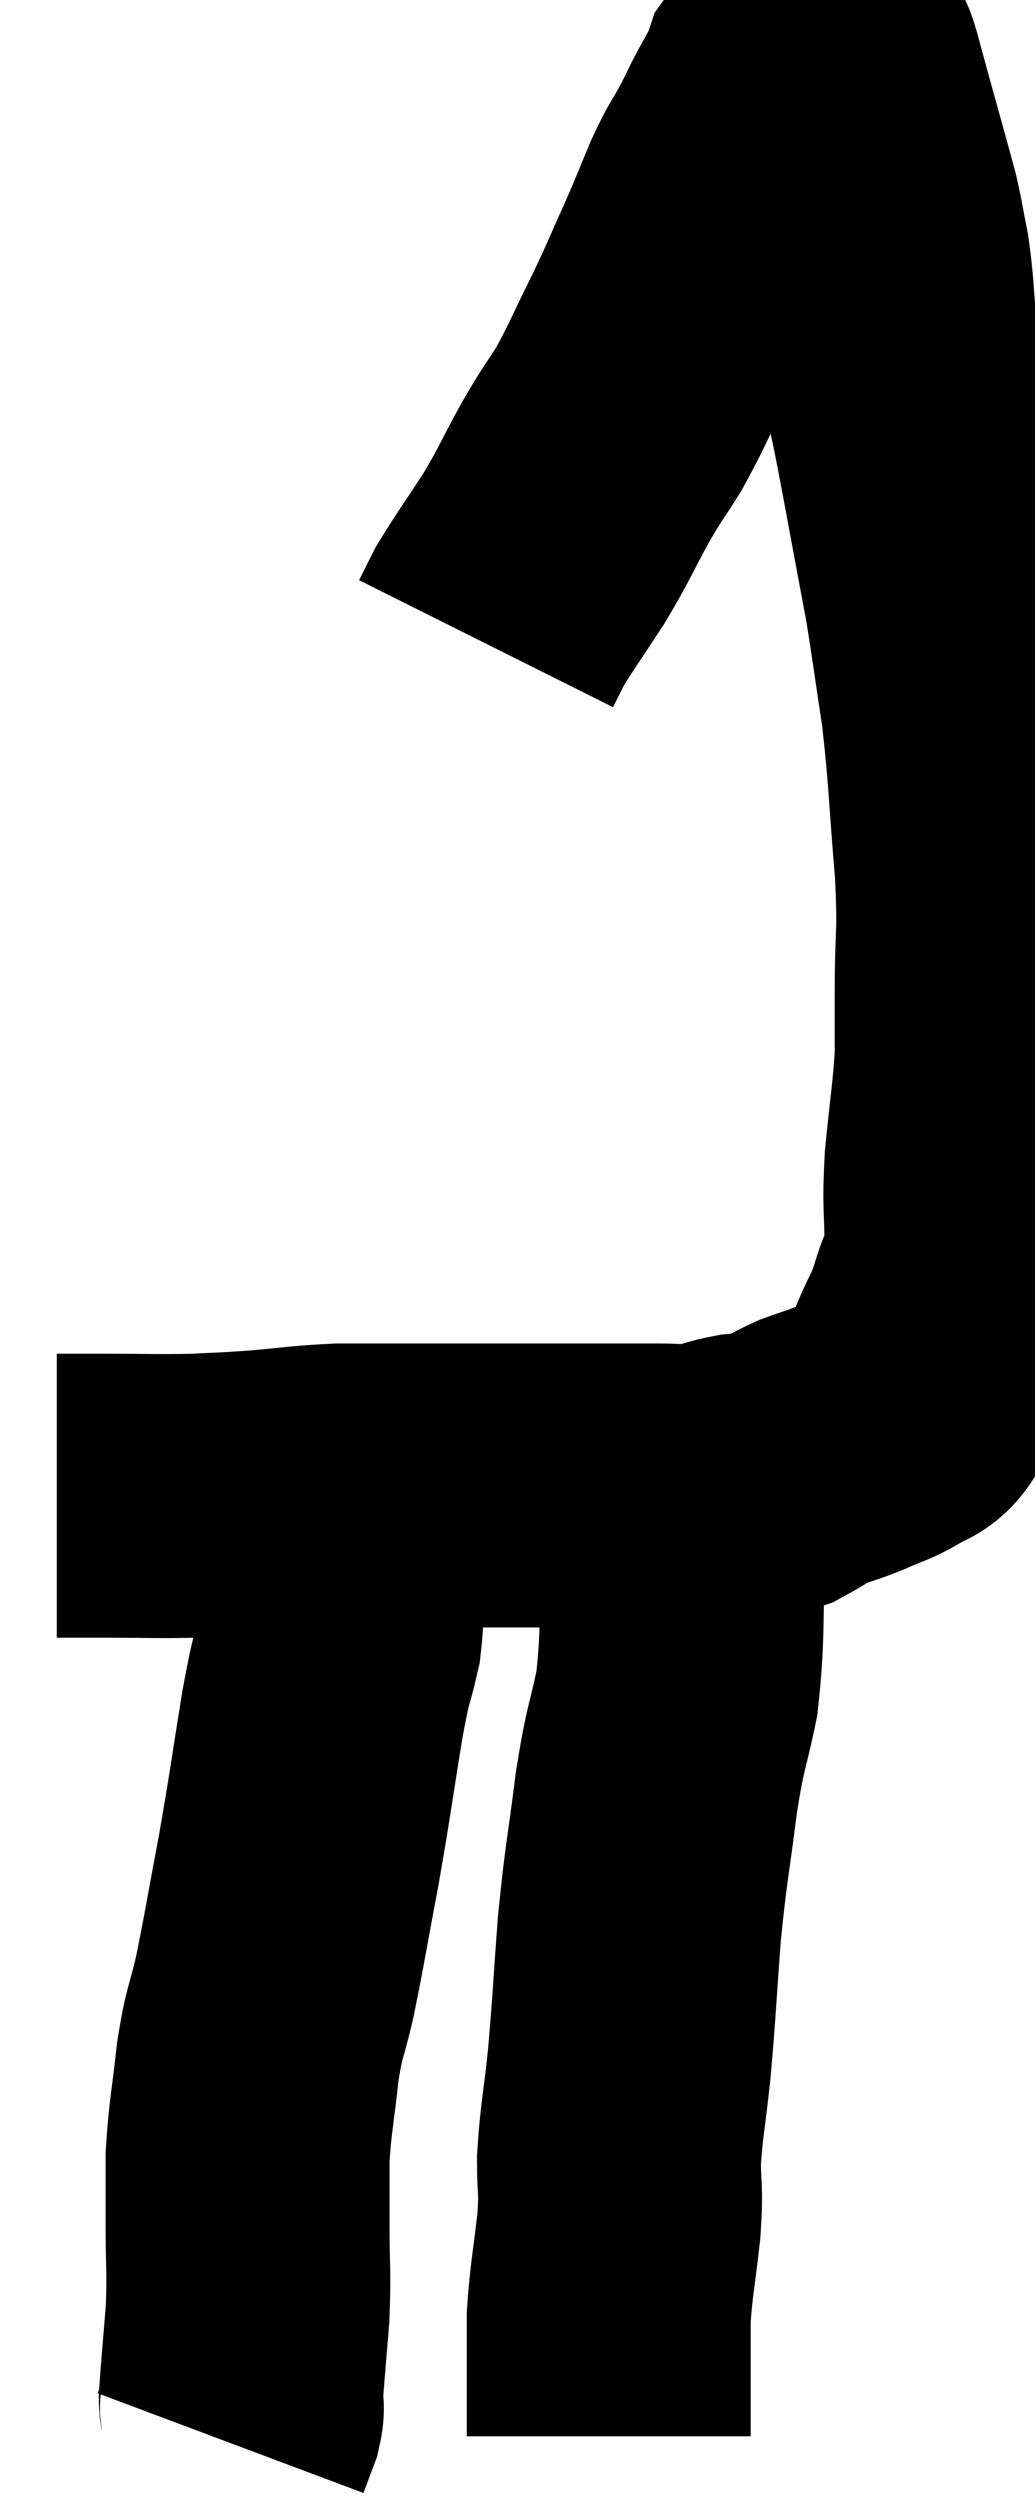 <svg xmlns="http://www.w3.org/2000/svg" viewBox="15.44 3.667 18.227 44.013" width="18.227" height="44.013"><path d="M 16.44 30 C 16.83 30, 16.605 30, 17.22 30 C 18.06 30, 18.21 30.015, 18.9 30 C 19.44 29.97, 19.35 29.985, 19.98 29.94 C 20.7 29.88, 20.79 29.85, 21.42 29.82 C 21.96 29.82, 21.96 29.82, 22.5 29.82 C 23.04 29.82, 23.085 29.82, 23.58 29.82 C 24.03 29.82, 23.985 29.82, 24.48 29.82 C 25.02 29.82, 25.065 29.82, 25.56 29.82 C 26.01 29.82, 26.085 29.82, 26.46 29.82 C 26.76 29.82, 26.715 29.82, 27.06 29.82 C 27.45 29.82, 27.48 29.865, 27.84 29.82 C 28.17 29.73, 28.185 29.7, 28.5 29.64 C 28.8 29.61, 28.785 29.685, 29.1 29.58 C 29.43 29.4, 29.43 29.37, 29.76 29.22 C 30.09 29.1, 30.09 29.115, 30.42 28.98 C 30.75 28.83, 30.795 28.845, 31.08 28.68 C 31.32 28.5, 31.38 28.605, 31.56 28.32 C 31.68 27.93, 31.65 27.945, 31.8 27.54 C 31.98 27.12, 31.995 27.18, 32.16 26.7 C 32.31 26.16, 32.385 26.265, 32.46 25.62 C 32.46 24.87, 32.415 24.96, 32.46 24.12 C 32.55 23.19, 32.595 23.01, 32.64 22.26 C 32.64 21.69, 32.64 21.945, 32.64 21.12 C 32.64 20.04, 32.7 20.205, 32.64 18.96 C 32.52 17.55, 32.535 17.34, 32.4 16.14 C 32.25 15.15, 32.22 14.895, 32.1 14.16 C 32.01 13.68, 32.055 13.92, 31.92 13.2 C 31.74 12.24, 31.74 12.21, 31.56 11.28 C 31.38 10.38, 31.32 10.245, 31.2 9.48 C 31.14 8.85, 31.155 8.76, 31.08 8.22 C 30.99 7.77, 30.99 7.71, 30.9 7.32 C 30.81 6.99, 30.84 7.095, 30.72 6.66 C 30.57 6.12, 30.54 6.015, 30.42 5.58 C 30.33 5.25, 30.285 5.085, 30.24 4.92 C 30.24 4.92, 30.255 4.965, 30.24 4.92 C 30.21 4.83, 30.21 4.8, 30.18 4.74 C 30.15 4.71, 30.18 4.695, 30.12 4.68 C 30.03 4.68, 29.985 4.68, 29.94 4.68 C 29.94 4.68, 30.06 4.65, 29.94 4.68 C 29.7 4.74, 29.64 4.71, 29.46 4.8 C 29.34 4.92, 29.295 4.935, 29.22 5.04 C 29.19 5.13, 29.265 5.01, 29.16 5.22 C 28.98 5.55, 28.95 5.595, 28.8 5.88 C 28.68 6.12, 28.725 6.045, 28.56 6.36 C 28.35 6.75, 28.365 6.66, 28.14 7.14 C 27.9 7.71, 27.93 7.665, 27.66 8.28 C 27.36 8.94, 27.39 8.91, 27.06 9.6 C 26.7 10.32, 26.67 10.44, 26.34 11.04 C 26.04 11.52, 26.07 11.43, 25.74 12 C 25.38 12.66, 25.395 12.69, 25.02 13.32 C 24.63 13.92, 24.495 14.1, 24.24 14.52 C 24.12 14.76, 24.06 14.88, 24 15 C 24 15, 24 15, 24 15 L 24 15" fill="none" stroke="black" stroke-width="5"></path><path d="M 21.42 30.18 C 21.42 30.72, 21.42 30.675, 21.42 31.26 C 21.42 31.89, 21.495 31.875, 21.42 32.52 C 21.27 33.18, 21.3 32.865, 21.12 33.84 C 20.91 35.13, 20.91 35.22, 20.7 36.42 C 20.49 37.53, 20.46 37.755, 20.28 38.64 C 20.13 39.3, 20.1 39.21, 19.98 39.96 C 19.89 40.8, 19.845 40.92, 19.8 41.64 C 19.8 42.24, 19.8 42.15, 19.8 42.84 C 19.8 43.62, 19.83 43.635, 19.8 44.4 C 19.74 45.15, 19.71 45.45, 19.68 45.9 C 19.68 46.05, 19.725 46.005, 19.68 46.2 C 19.59 46.44, 19.545 46.56, 19.5 46.68 C 19.5 46.68, 19.5 46.68, 19.5 46.68 L 19.5 46.68" fill="none" stroke="black" stroke-width="5"></path><path d="M 27.48 29.58 C 27.48 30.24, 27.51 29.925, 27.48 30.9 C 27.42 32.19, 27.48 32.4, 27.36 33.48 C 27.18 34.35, 27.165 34.185, 27 35.22 C 26.85 36.42, 26.82 36.42, 26.7 37.62 C 26.61 38.82, 26.61 39, 26.52 40.02 C 26.43 40.86, 26.385 40.995, 26.34 41.7 C 26.34 42.27, 26.385 42.15, 26.34 42.84 C 26.25 43.65, 26.205 43.8, 26.16 44.46 C 26.16 44.97, 26.16 45.135, 26.16 45.48 C 26.16 45.66, 26.16 45.75, 26.16 45.84 C 26.16 45.84, 26.16 45.66, 26.16 45.84 C 26.16 46.2, 26.16 46.38, 26.16 46.56 C 26.16 46.56, 26.16 46.56, 26.16 46.56 C 26.16 46.56, 26.16 46.56, 26.16 46.56 L 26.16 46.56" fill="none" stroke="black" stroke-width="5"></path></svg>